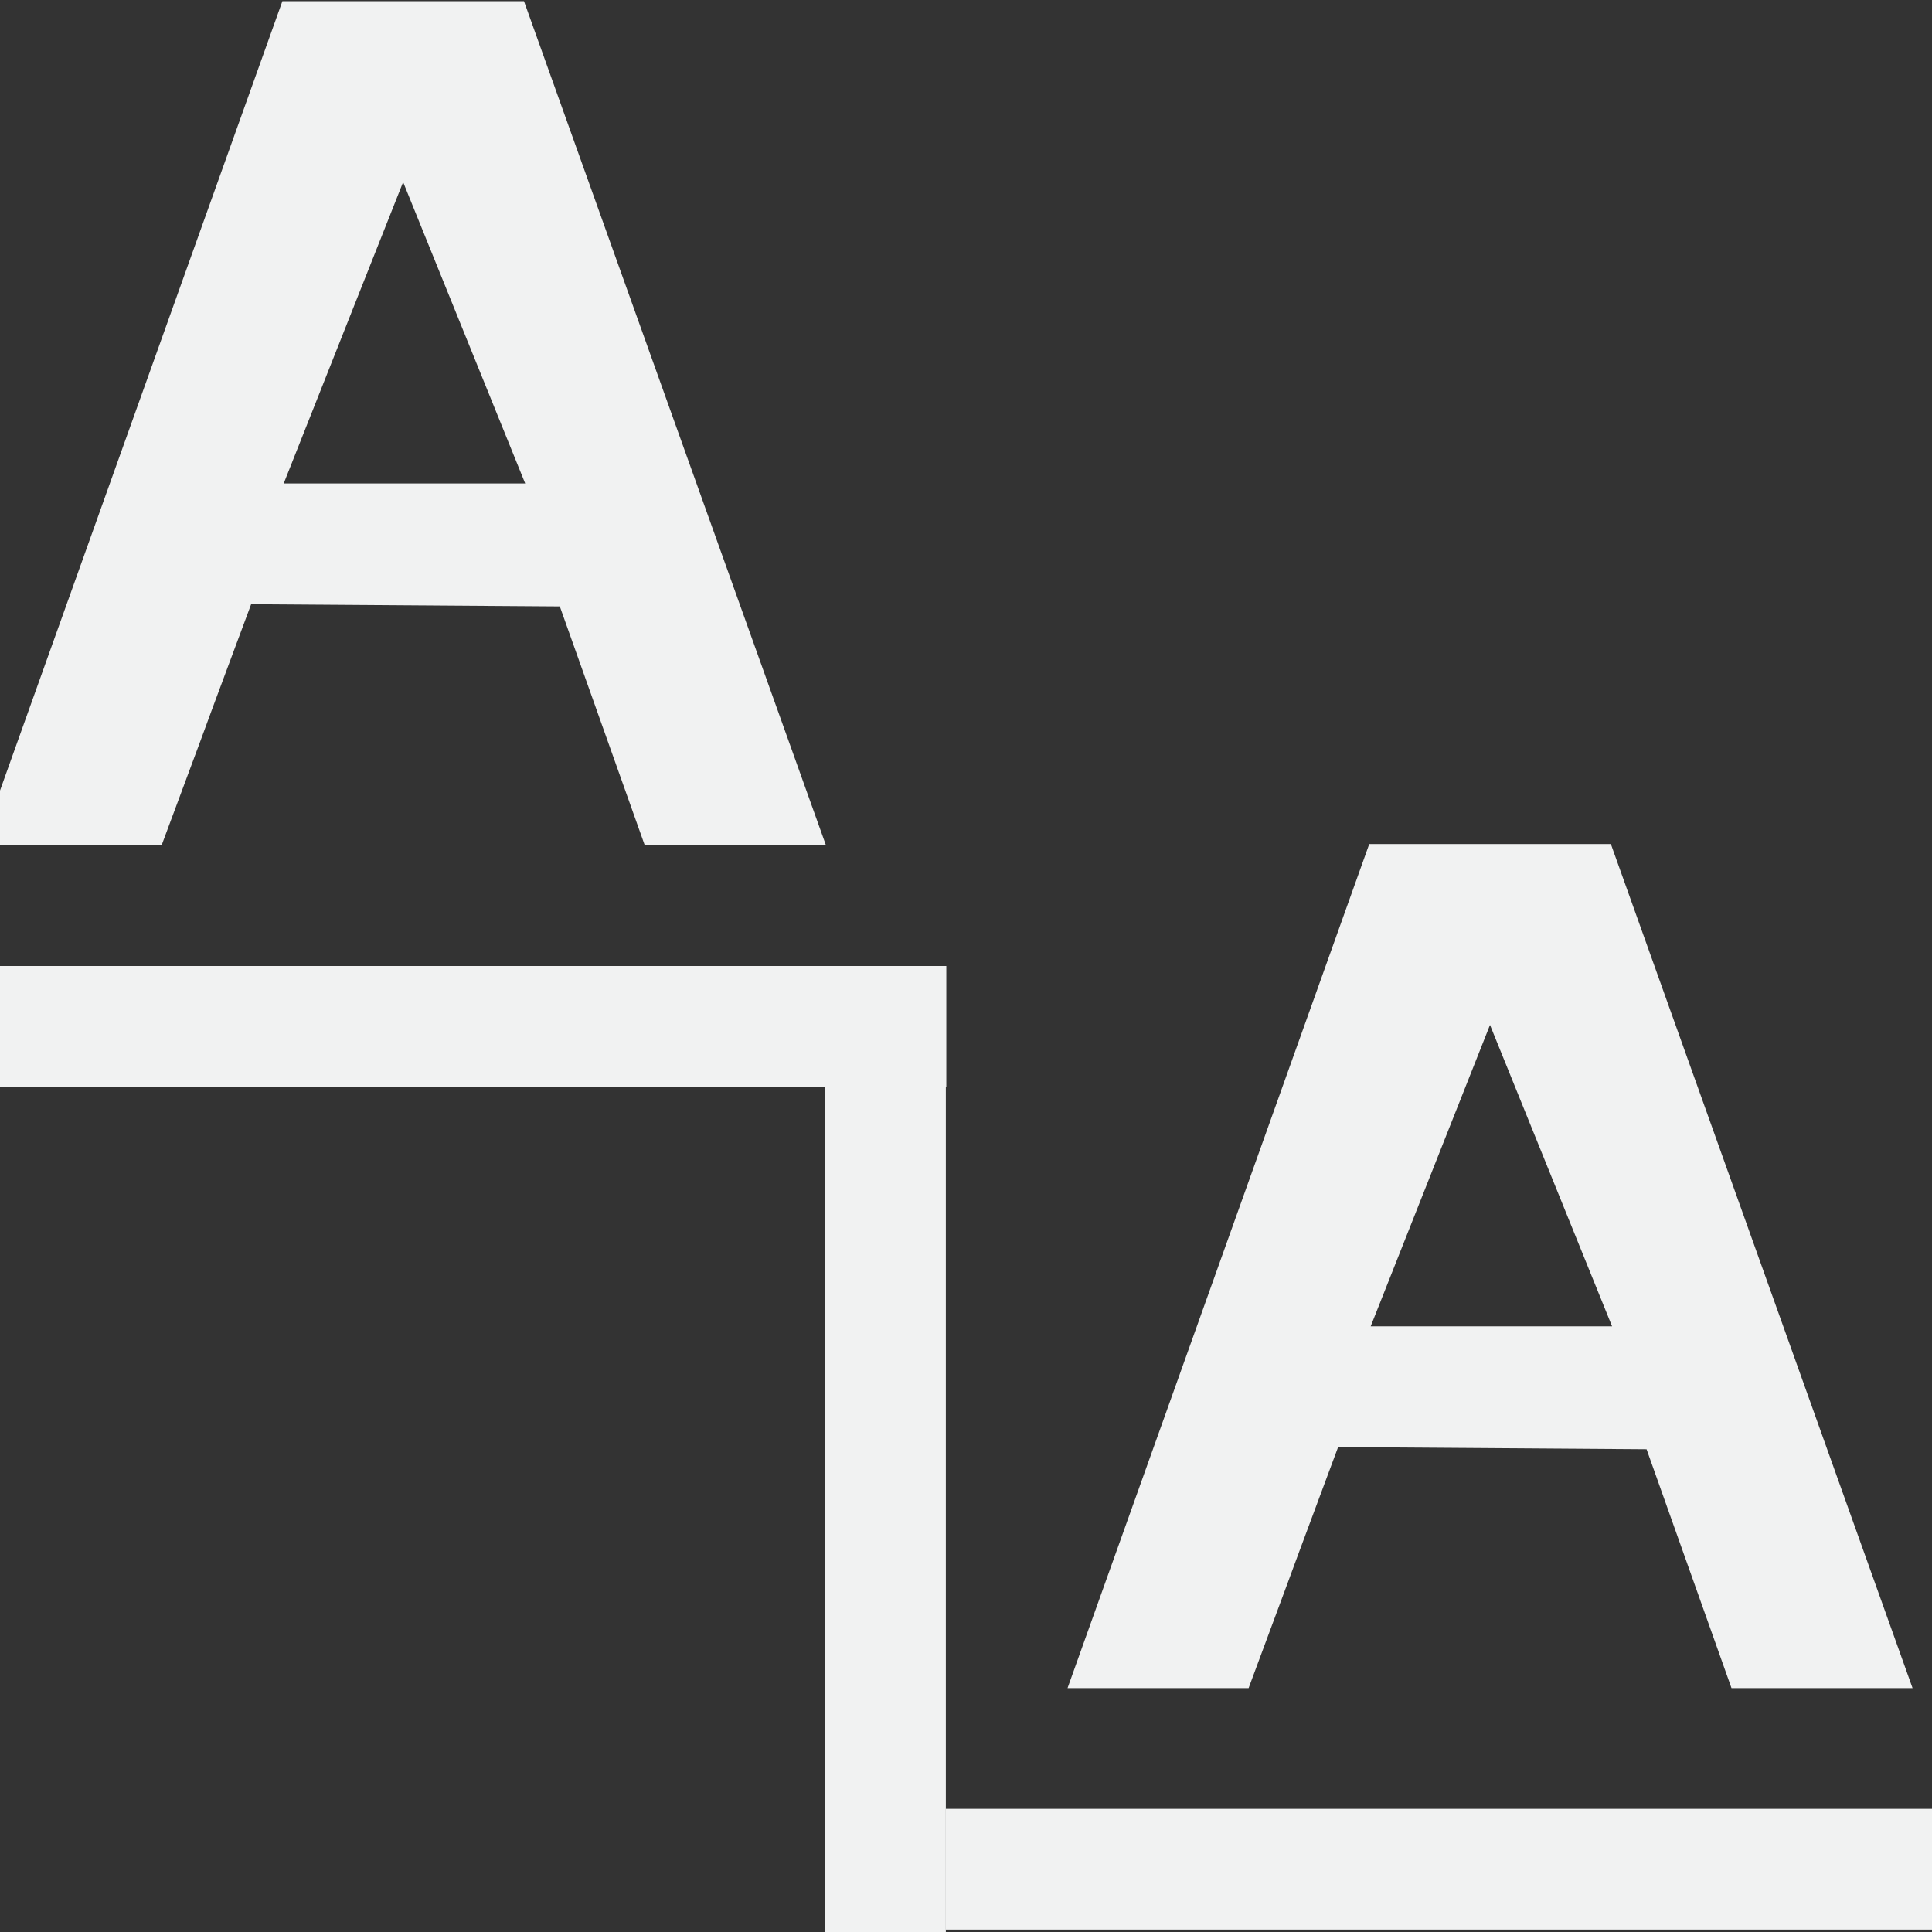 <?xml version="1.0" encoding="UTF-8"?>
<!--Part of Monotone: https://github.com/sixsixfive/Monotone, released under cc-by-sa_v4-->
<svg version="1.1" viewBox="0 0 16 16" width="256" height="256" xmlns="http://www.w3.org/2000/svg" xmlns:osb="http://www.openswatchbook.org/uri/2009/osb">
<rect x="0" y="0" width="16" height="16" fill="#333333" stroke="none"/>
<g id="text_letter_spacing" transform="matrix(.999 0 0 1 -348.81 -836.36)" fill="#f1f2f2">
<path d="m351.5 836.37-2.503 6.99h1.502c0.744-1.997-2e-3 1e-3 0.742-1.996l2.559 0.018 0.704 1.978h1.502l-2.503-6.99zm1.001 1.498 1.012 2.496h-2.002z"/>
<path d="m360.51 843.35-2.501 6.99h1.501c0.743-1.997-2e-3 1e-3 0.742-1.996l2.557 0.018 0.704 1.978h1.501l-2.501-6.99zm1.001 1.498 1.012 2.496h-2.001z" stroke-width="1"/>
<rect x="349" y="844.36" width="8.004" height="1" stroke-width="1.069"/>
<rect x="357" y="851.34" width="8.201" height="1" stroke-width="1.012"/>
<rect x="356" y="844.36" width="1" height="8"/>
</g>
</svg>
